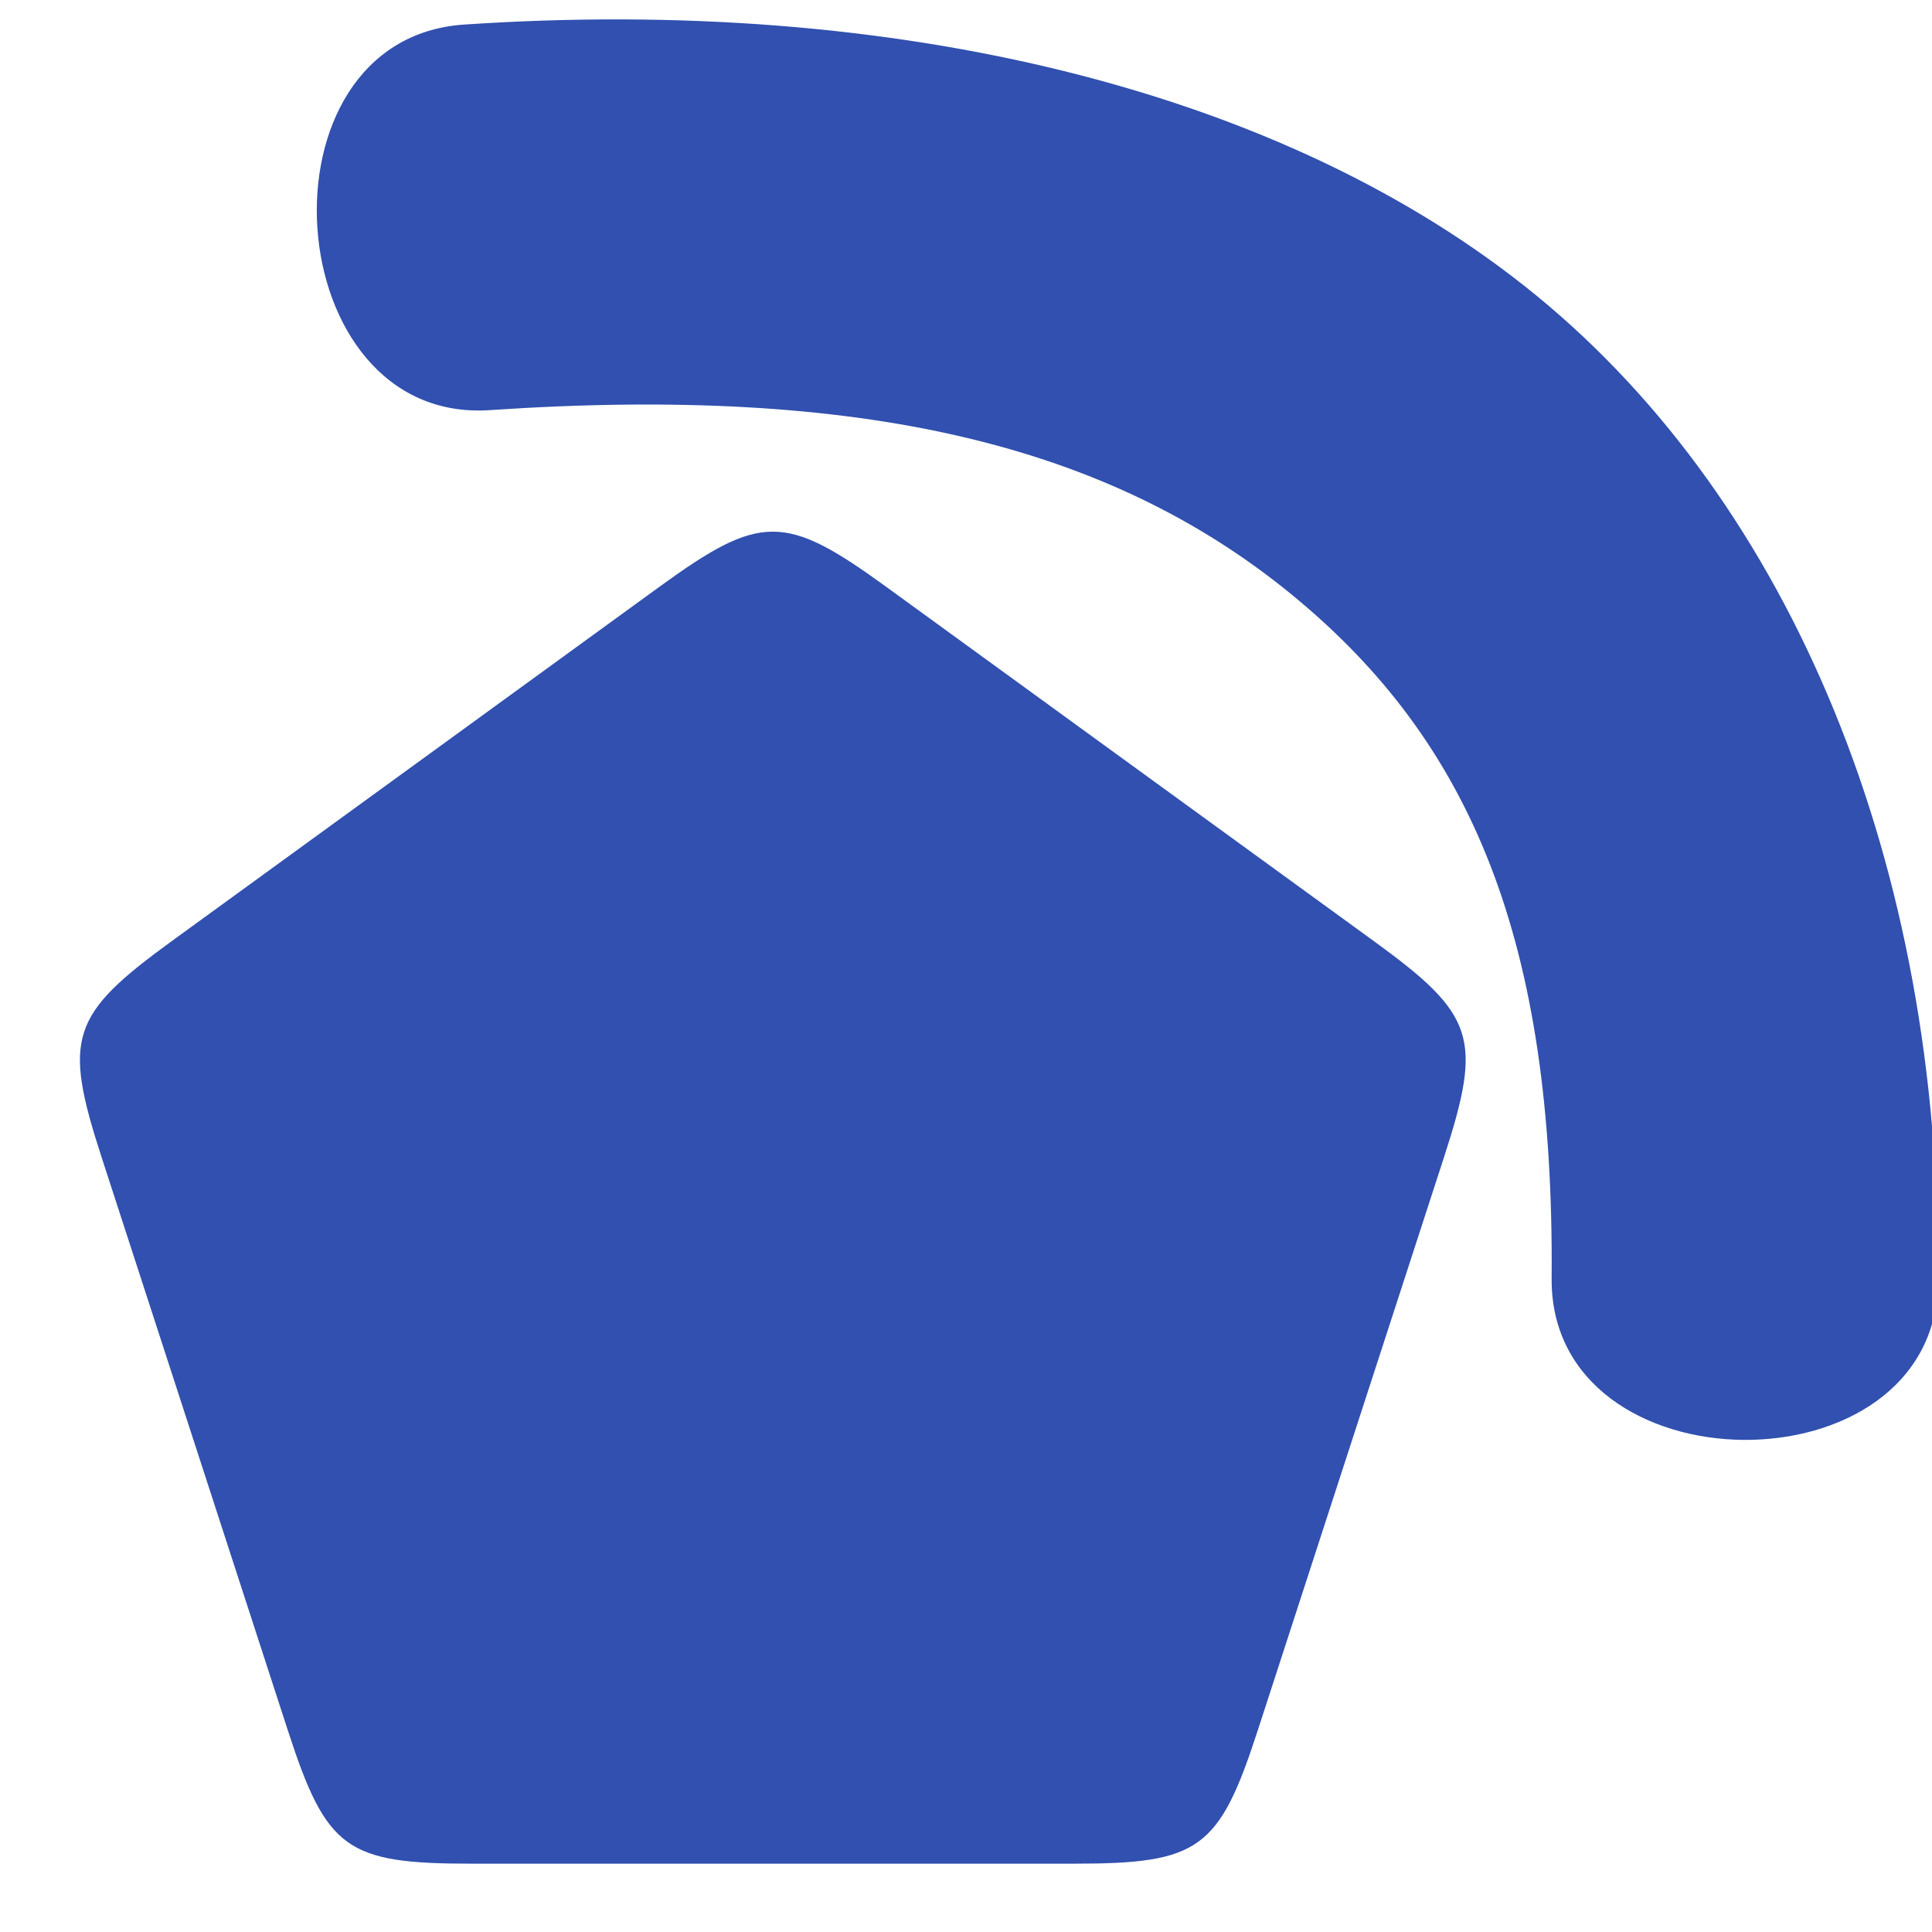 <svg height="80" version="1.1" xmlns:rdf="http://www.w3.org/1999/02/22-rdf-syntax-ns#" xmlns:svg="http://www.w3.org/2000/svg" inkscape:export-ydpi="96" xmlns="http://www.w3.org/2000/svg" xmlns:xlink="http://www.w3.org/1999/xlink" style="fill:none;stroke:none;" inkscape:export-xdpi="96" width="80" xmlns:osb="http://www.openswatchbook.org/uri/2009/osb" xmlns:dc="http://purl.org/dc/elements/1.1/" xmlns:cc="http://creativecommons.org/ns#" xmlns:inkscape="http://www.inkscape.org/namespaces/inkscape" viewBox="0 0 80 80" xmlns:sodipodi="http://sodipodi.sourceforge.net/DTD/sodipodi-0.dtd">
    <title>Comp 1</title>
    <defs/>
    <sodipodi:namedview bordercolor="#666666" inkscape:pagecheckerboard="true" pagecolor="#ffffff" borderlayer="true" inkscape:document-units="px"/>
    <g id="Composition_5c6b21645466458f9b7893fa2f935d59" inkscape:groupmode="layer" inkscape:label="Comp 1">
        <g opacity="1" id="Layer_6d5002442ed248cd90937a152595c23d" inkscape:groupmode="layer" inkscape:label="Shape Layer 1" transform="matrix(1, 0, 0, 1, 40, 40)">
            <g opacity="1" id="Fill_6552dda0ca574d02be8d0b6977a3efe4" fill="#3150af" fill-opacity="1" inkscape:label="Group" transform="matrix(1, 0, 0, 1, 0, 0)">
                <path style="" sodipodi:nodetypes="ccccccccccccccccccc" d="M -3.298,-15.697 C 3.431,-10.808 10.16,-5.92 16.888,-1.031 21.087,2.02 21.398,2.977 19.795,7.913 17.224,15.823 14.654,23.733 12.084,31.643 10.48,36.58 9.666,37.171 4.476,37.171 0.317,37.171 -3.841,37.171 -8,37.171 -12.159,37.171 -16.317,37.171 -20.476,37.171 -25.666,37.171 -26.48,36.58 -28.084,31.643 -30.654,23.733 -33.224,15.823 -35.795,7.913 -37.398,2.977 -37.087,2.02 -32.888,-1.031 -26.16,-5.92 -19.431,-10.808 -12.702,-15.697 -8.503,-18.748 -7.497,-18.748 -3.298,-15.697 -3.298,-15.697 -3.298,-15.697 -3.298,-15.697 ZM -20.79,-38.982 C -2.939,-40.19 13.219,-36.284 23.633,-27.75 34.18,-19.108 40.388,-4.193 40.25,13.064 40.179,21.894 24.18,21.766 24.25,12.936 24.362,-1.057 20.945,-9.267 13.492,-15.375 5.906,-21.591 -4.31,-24.06 -19.71,-23.018 -28.52,-22.422 -29.6,-38.386 -20.79,-38.982"/>
            </g>
        </g>
    </g>
</svg>
